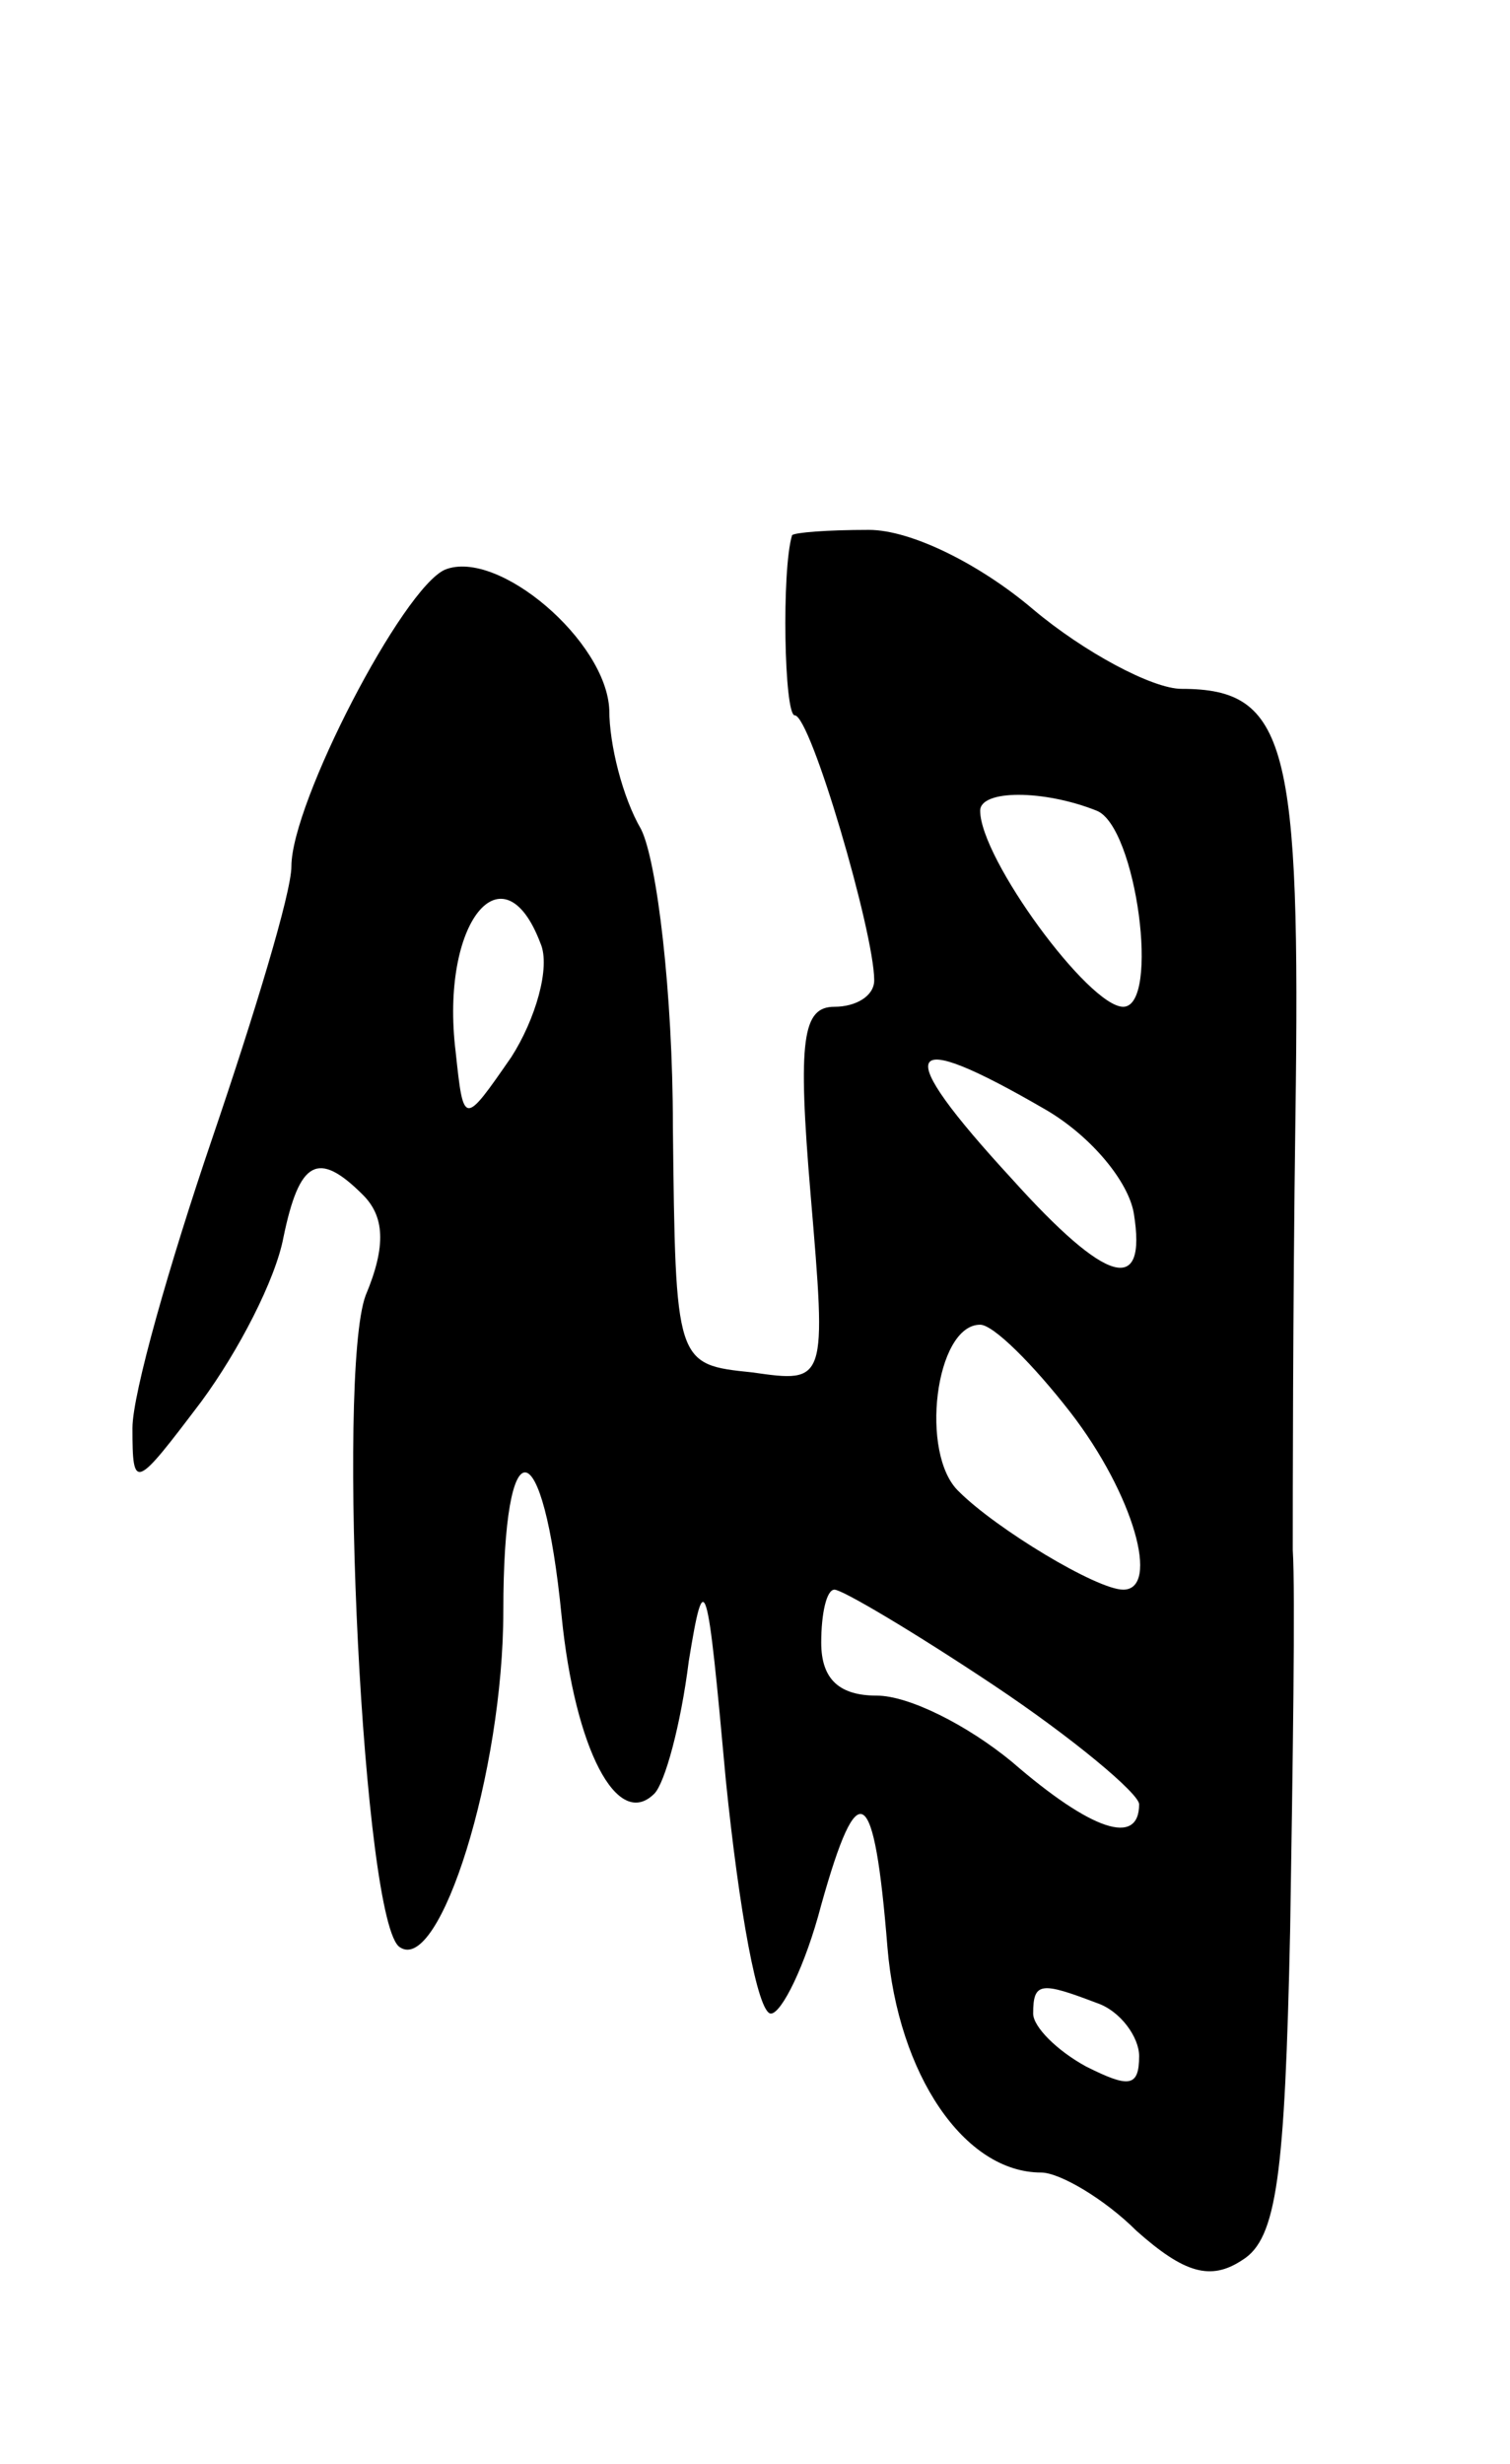 <svg version="1.0" xmlns="http://www.w3.org/2000/svg"
 width="57pt" height="93pt" viewBox="0 0 57 93"
 preserveAspectRatio="xMidYMid meet">
<g transform="translate(0,93) scale(0.1,-0.1)"
fill="#000000" stroke="none">
<path d="M299 728 c-4 -13 -3 -68 1 -68 6 0 30 -82 30 -100 0 -6 -7 -10 -15
-10 -12 0 -14 -12 -9 -71 6 -71 6 -71 -22 -67 -29 3 -29 3 -30 93 0 50 -6 100
-12 112 -7 12 -12 32 -12 45 -1 26 -42 61 -62 53 -16 -7 -58 -88 -58 -112 0
-10 -14 -56 -30 -103 -16 -47 -30 -96 -30 -109 0 -24 1 -23 26 10 14 19 28 46
31 62 6 29 13 33 30 16 8 -8 9 -19 1 -38 -11 -30 -1 -238 13 -246 15 -10 39
66 39 127 0 71 15 69 22 -2 5 -50 21 -81 35 -67 4 4 10 26 13 50 6 37 7 32 14
-45 5 -49 12 -88 17 -88 4 0 13 18 19 41 14 50 20 46 25 -16 4 -48 29 -85 58
-85 7 0 24 -10 36 -22 18 -16 28 -19 40 -11 13 8 16 32 18 124 1 63 2 128 1
144 0 17 0 90 1 163 2 141 -3 162 -43 162 -11 0 -37 14 -56 30 -20 17 -46 30
-62 30 -16 0 -28 -1 -29 -2z m115 -104 c15 -6 24 -74 10 -74 -13 0 -54 56 -54
74 0 8 24 8 44 0z m-210 -50 c4 -9 -2 -29 -11 -43 -18 -26 -18 -26 -21 2 -6
49 18 78 32 41z m191 -63 c17 -10 31 -27 33 -39 5 -31 -10 -27 -46 13 -46 50
-42 58 13 26z m9 -114 c24 -31 34 -67 20 -67 -10 0 -48 23 -62 37 -15 14 -9
63 8 63 5 0 20 -15 34 -33z m-29 -103 c30 -20 55 -41 55 -45 0 -16 -18 -10
-48 16 -17 14 -39 25 -51 25 -14 0 -21 6 -21 20 0 11 2 20 5 20 3 0 30 -16 60
-36z m39 -120 c9 -3 16 -13 16 -20 0 -12 -4 -12 -20 -4 -11 6 -20 15 -20 20 0
12 3 12 24 4z"/>
</g>
</svg>
